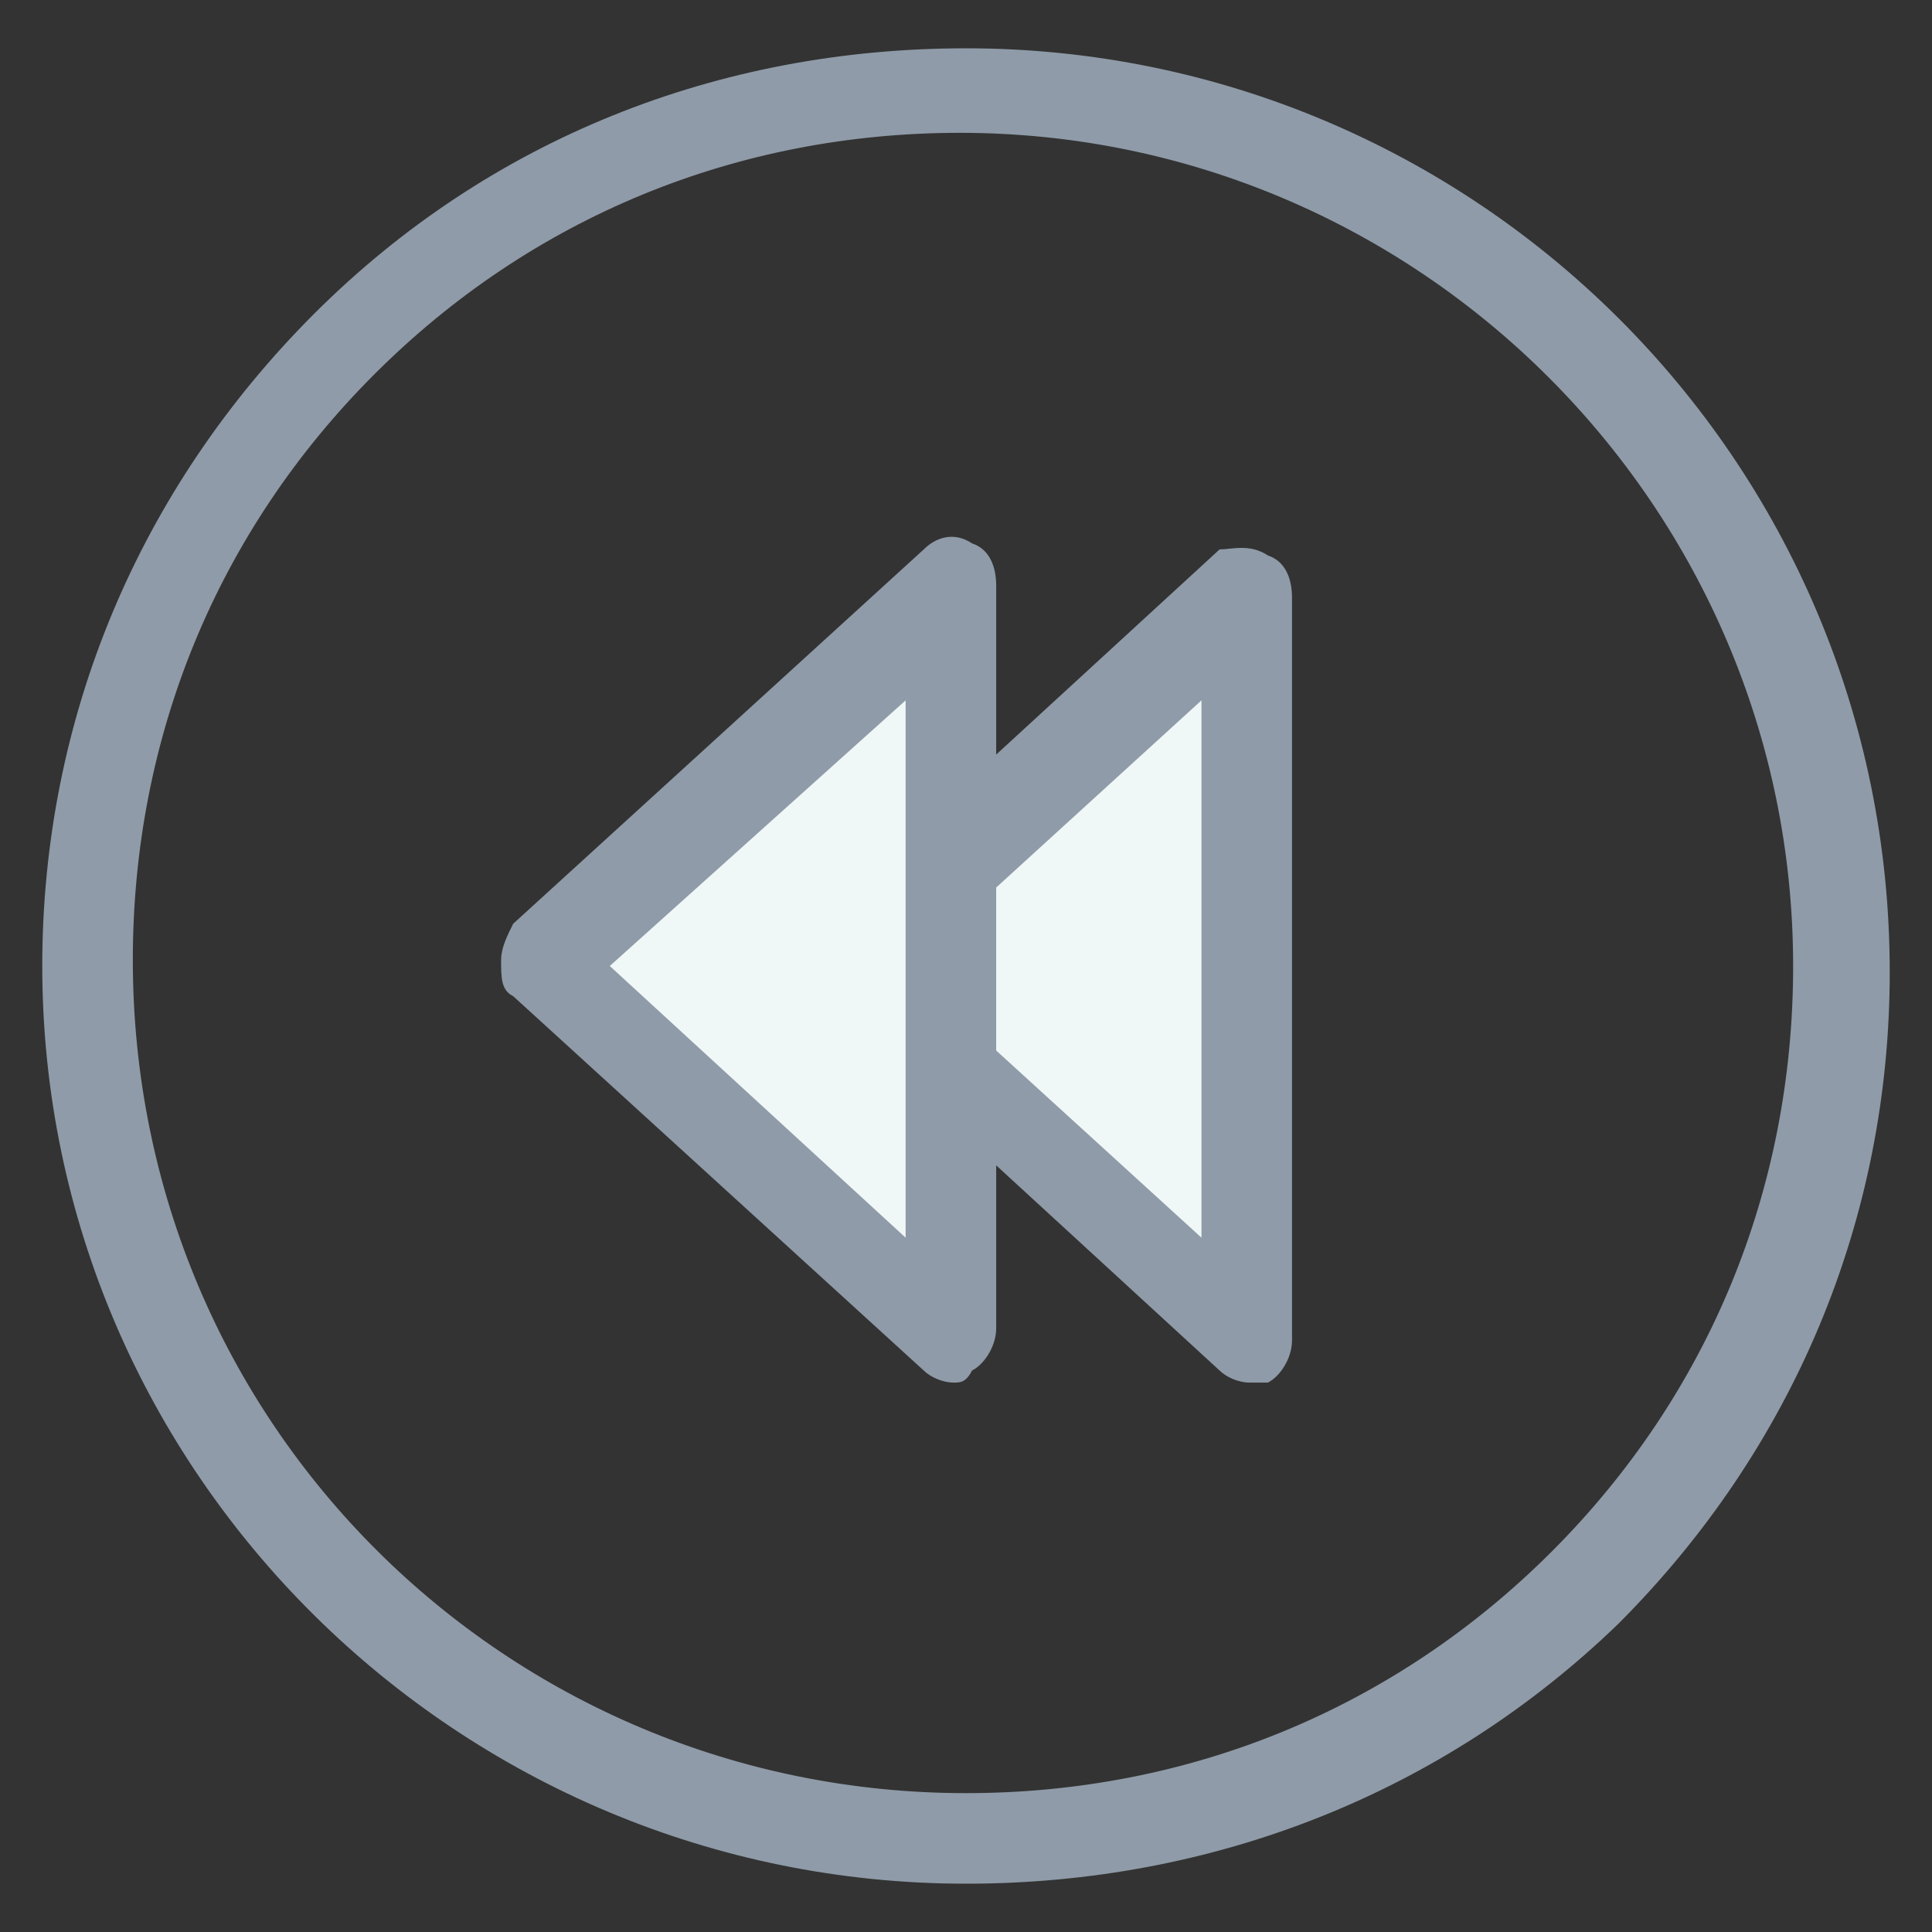 <?xml version="1.0" encoding="utf-8"?>
<!-- Generator: Adobe Illustrator 18.0.0, SVG Export Plug-In . SVG Version: 6.00 Build 0)  -->
<!DOCTYPE svg PUBLIC "-//W3C//DTD SVG 1.1//EN" "http://www.w3.org/Graphics/SVG/1.1/DTD/svg11.dtd">
<svg version="1.1" id="Layer_1" xmlns="http://www.w3.org/2000/svg" xmlns:xlink="http://www.w3.org/1999/xlink" x="0px" y="0px"
	 viewBox="0 0 32 32" enable-background="new 0 0 32 32" xml:space="preserve">
<rect x="0" y="0" width="32" height="32" fill="#333333" stroke="none"/>
<g>
	<g>
		<path fill="#8F9BA8" d="M16,31.2C16,31.2,16,31.2,16,31.2L16,31.2C7.6,31.2,0.7,24.4,0.7,16c0-4.1,1.6-7.9,4.5-10.8
			C8.1,2.3,11.9,0.8,16,0.8c0,0,0,0,0,0c8.4,0,15.3,6.8,15.3,15.3c0,4.1-1.6,7.9-4.5,10.8C23.9,29.7,20.1,31.2,16,31.2z M16,29.7
			C16,29.7,16,29.7,16,29.7c3.7,0,7.1-1.4,9.7-4c2.6-2.6,4-6,4-9.7c0-7.6-6.2-13.8-13.8-13.8c0,0,0,0,0,0c-3.7,0-7.1,1.4-9.7,4
			c-2.6,2.6-4,6-4,9.7C2.2,23.6,8.4,29.7,16,29.7L16,29.7z"/>
	</g>
	<g>
		<polygon fill="#F0F7F7" points="15.8,9.8 9,16 15.8,22.2 		"/>
		<path fill="#8F9BA8" d="M15.8,22.9c-0.2,0-0.4-0.1-0.5-0.2l-6.8-6.2c-0.2-0.1-0.2-0.3-0.2-0.6c0-0.2,0.1-0.4,0.2-0.6l6.8-6.2
			c0.2-0.2,0.5-0.3,0.8-0.1c0.3,0.1,0.4,0.4,0.4,0.7v12.3c0,0.3-0.2,0.6-0.4,0.7C16,22.9,15.9,22.9,15.8,22.9z M10.1,16l4.9,4.5
			v-8.9L10.1,16z"/>
	</g>
	<g>
		<polygon fill="#F0F7F7" points="15.8,14.3 15.8,17.7 20.7,22.2 20.7,9.8 		"/>
		<path fill="#8F9BA8" d="M20.7,22.9c-0.2,0-0.4-0.1-0.5-0.2l-4.9-4.5c-0.2-0.1-0.2-0.3-0.2-0.6v-3.4c0-0.2,0.1-0.4,0.2-0.6l4.9-4.5
			C20.4,9.1,20.7,9,21,9.2c0.3,0.1,0.4,0.4,0.4,0.7v12.3c0,0.3-0.2,0.6-0.4,0.7C20.9,22.9,20.8,22.9,20.7,22.9z M16.5,17.4l3.4,3.1
			v-8.9l-3.4,3.1V17.4z"/>
	</g>
</g>
</svg>
